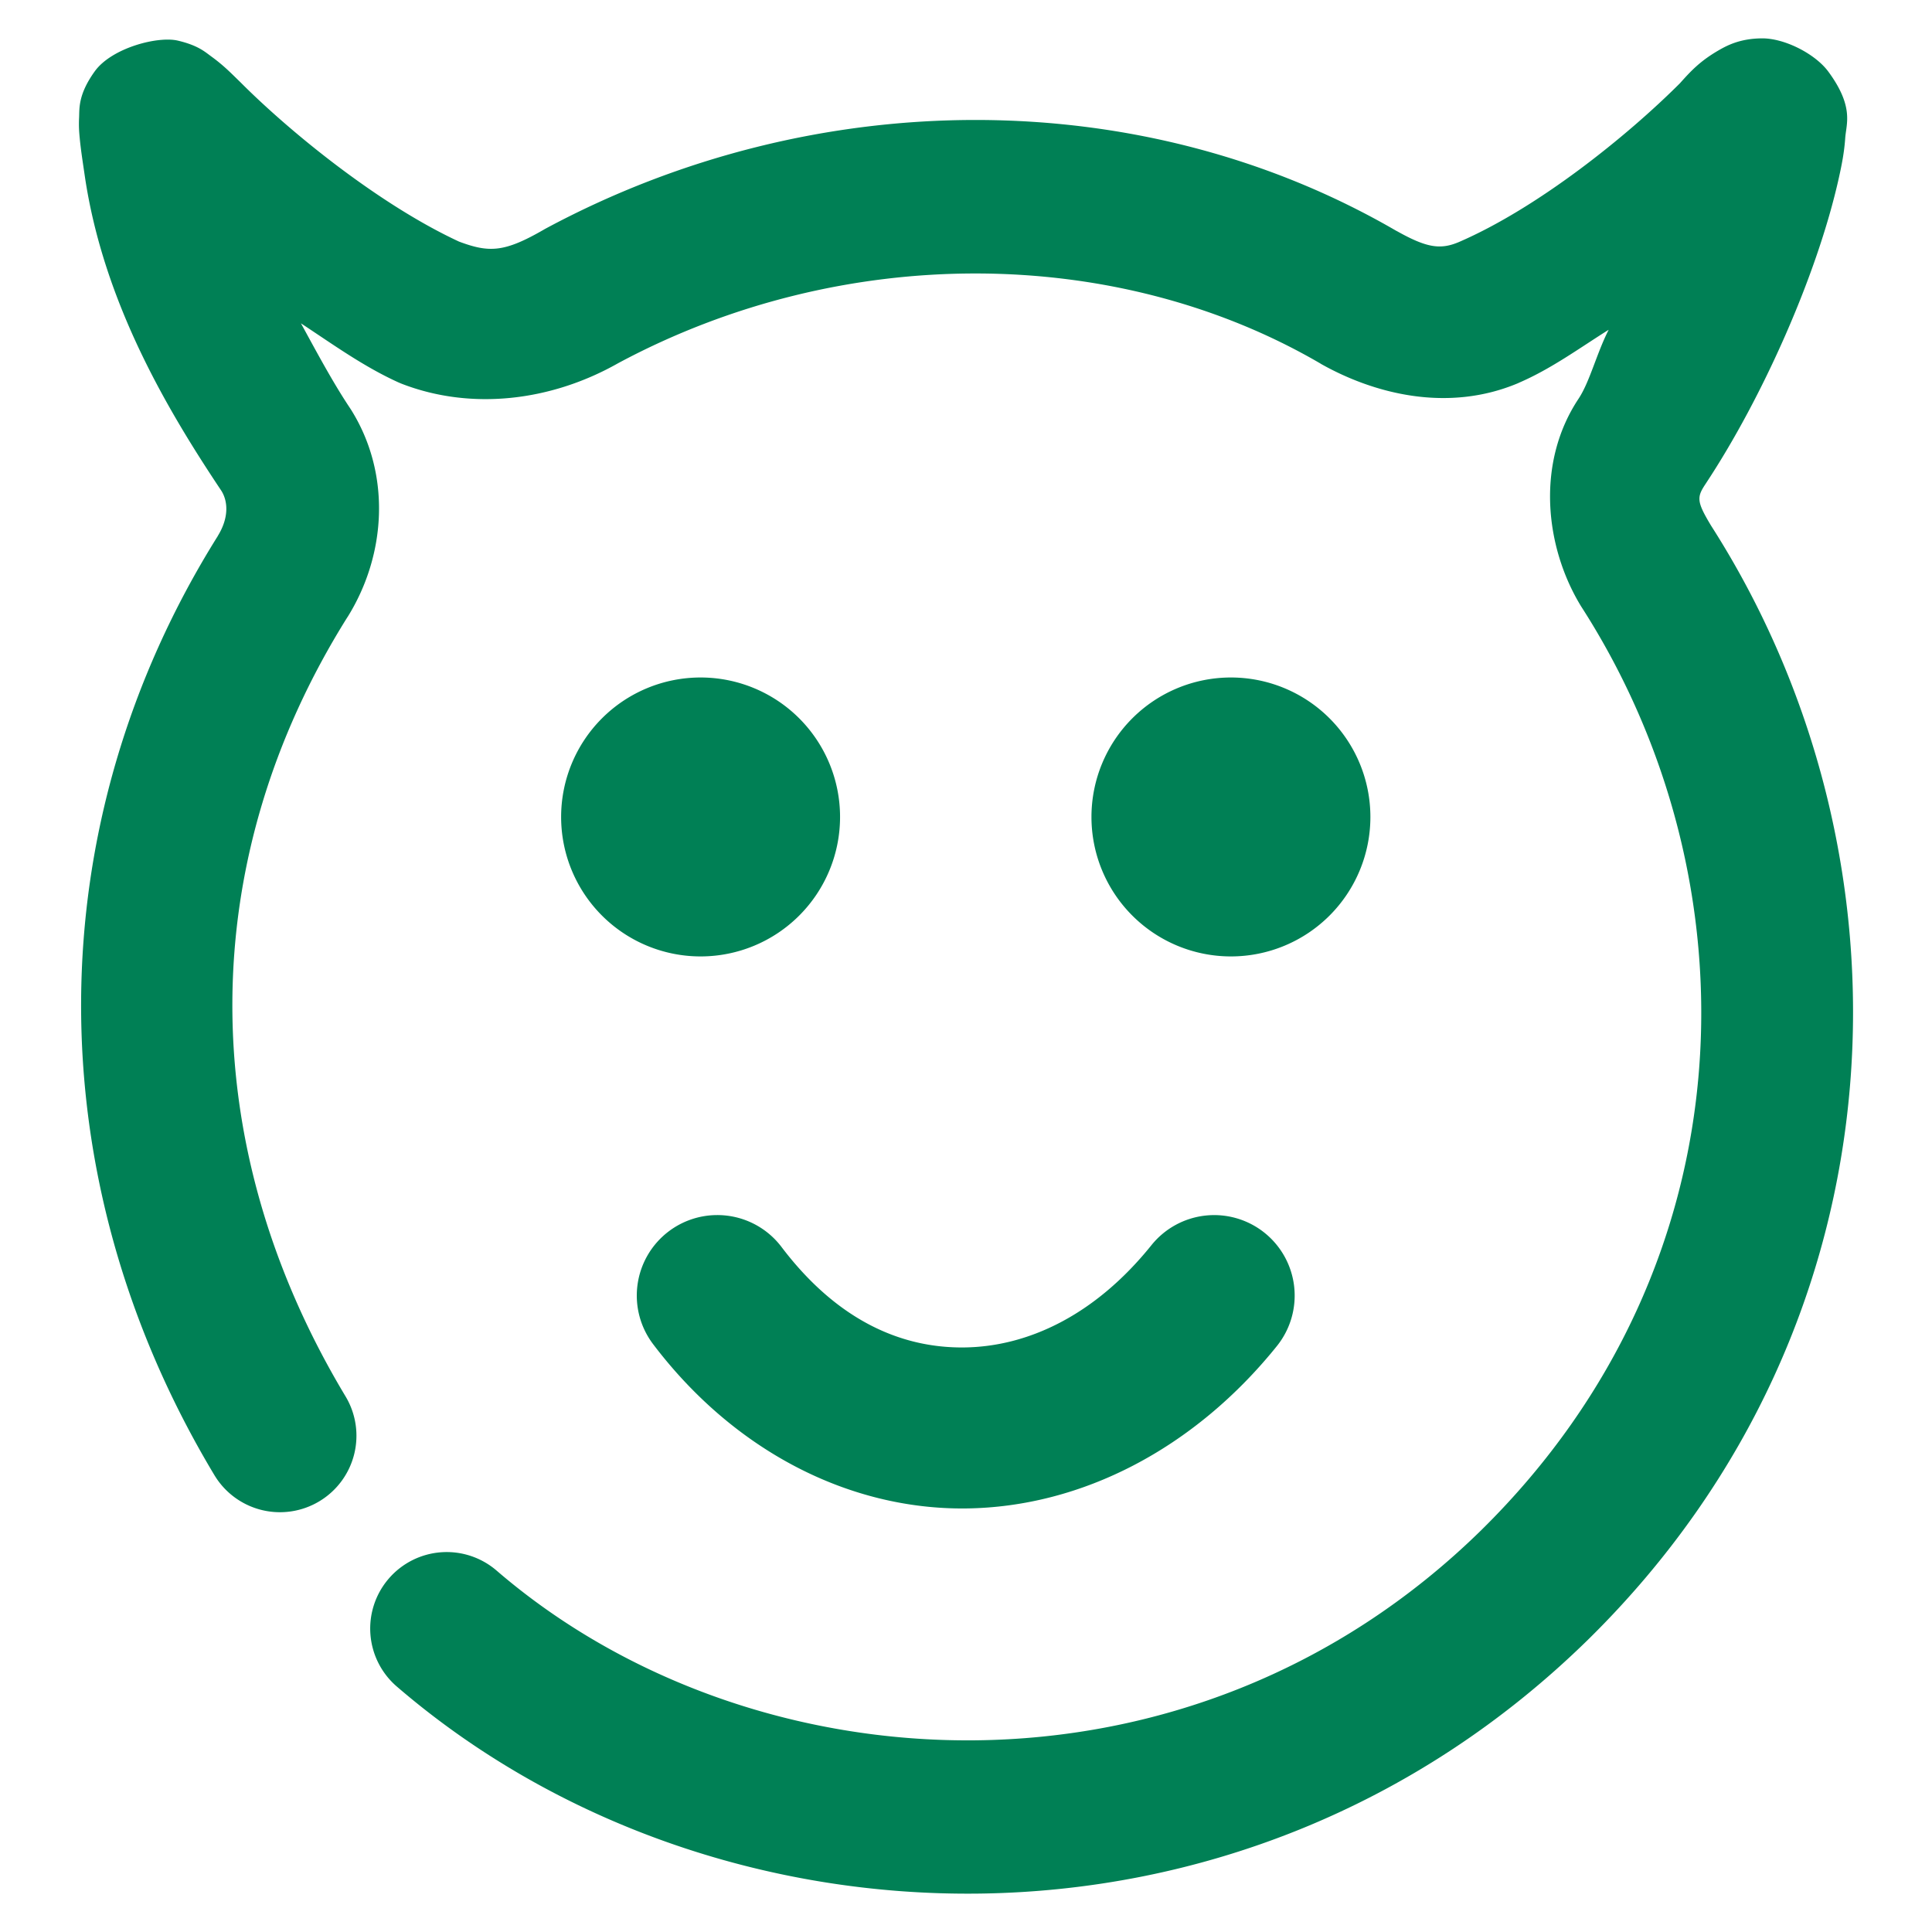 <svg xmlns="http://www.w3.org/2000/svg" width="48" height="48">
	<path d="M 43.777 0.953 C 43.211 0.957 42.885 1.14 42.65 1.279 C 42.221 1.535 41.996 1.779 41.738 2.068 C 40.428 3.378 38.212 5.165 36.24 6.016 C 35.778 6.21 35.439 6.155 34.688 5.732 L 34.713 5.748 C 28.405 2.072 20.281 2.068 13.559 5.678 A 1.9 1.9 0 0 0 13.508 5.707 C 12.527 6.273 12.152 6.282 11.404 6.002 C 9.444 5.093 7.25 3.32 5.994 2.064 A 1.9 1.9 0 0 0 5.977 2.047 C 5.732 1.809 5.558 1.627 5.246 1.4 C 5.09 1.287 4.923 1.129 4.422 1.01 C 3.921 0.89 2.775 1.19 2.355 1.771 C 1.936 2.353 1.976 2.697 1.965 2.924 C 1.954 3.15 1.968 3.299 1.982 3.447 C 2.011 3.744 2.056 4.024 2.107 4.375 C 2.578 7.563 4.211 10.267 5.535 12.246 L 5.502 12.197 C 5.661 12.451 5.695 12.859 5.408 13.32 L 5.412 13.316 C 0.94 20.452 0.855 29.202 5.326 36.648 A 1.9 1.9 0 0 0 7.934 37.299 A 1.9 1.9 0 0 0 8.584 34.691 C 4.784 28.364 4.873 21.329 8.631 15.334 A 1.9 1.9 0 0 0 8.635 15.33 C 9.605 13.773 9.715 11.768 8.725 10.184 A 1.9 1.9 0 0 0 8.693 10.135 C 8.271 9.503 7.874 8.759 7.477 8.033 C 8.262 8.549 9.019 9.099 9.885 9.494 A 1.9 1.9 0 0 0 9.992 9.539 C 11.701 10.196 13.676 9.976 15.355 9.025 C 20.944 6.025 27.734 6.076 32.801 9.029 A 1.9 1.9 0 0 0 32.826 9.045 C 34.136 9.781 35.964 10.259 37.721 9.518 A 1.9 1.9 0 0 0 37.732 9.512 C 38.54 9.164 39.232 8.654 39.967 8.193 C 39.665 8.785 39.499 9.483 39.219 9.906 C 38.155 11.507 38.387 13.587 39.27 15.045 A 1.9 1.9 0 0 0 39.297 15.088 C 43.64 21.852 43.553 31.361 36.812 38.006 C 29.55 45.141 18.68 44.484 12.338 39.021 A 1.9 1.9 0 0 0 9.658 39.221 A 1.9 1.9 0 0 0 9.857 41.9 C 17.705 48.66 30.785 49.256 39.477 40.715 A 1.9 1.9 0 0 0 39.479 40.713 C 47.507 32.798 47.738 21.199 42.494 13.033 L 42.521 13.076 C 42.144 12.452 42.153 12.353 42.383 12.01 A 1.9 1.9 0 0 0 42.389 12 C 43.777 9.898 45.149 6.838 45.688 4.41 C 45.76 4.084 45.82 3.782 45.844 3.43 C 45.868 3.078 46.07 2.656 45.424 1.779 C 45.101 1.341 44.344 0.95 43.777 0.953 z M 17.406 16.832 A 3.465 3.465 0 0 0 13.941 20.297 A 3.465 3.465 0 0 0 17.406 23.762 A 3.465 3.465 0 0 0 20.871 20.297 A 3.465 3.465 0 0 0 17.406 16.832 z M 30.582 16.832 A 3.465 3.465 0 0 0 27.117 20.297 A 3.465 3.465 0 0 0 30.582 23.762 A 3.465 3.465 0 0 0 34.047 20.297 A 3.465 3.465 0 0 0 30.582 16.832 z M 17.764 30.189 A 2 2 0 0 0 16.613 30.594 A 2 2 0 0 0 16.227 33.396 C 18.247 36.062 21.11 37.508 23.996 37.477 C 26.882 37.445 29.685 35.978 31.725 33.441 A 2 2 0 0 0 31.418 30.629 A 2 2 0 0 0 28.607 30.936 C 27.201 32.685 25.529 33.459 23.953 33.477 C 22.377 33.494 20.791 32.795 19.416 30.98 A 2 2 0 0 0 17.764 30.189 z " fill="#008055"/>
</svg>
